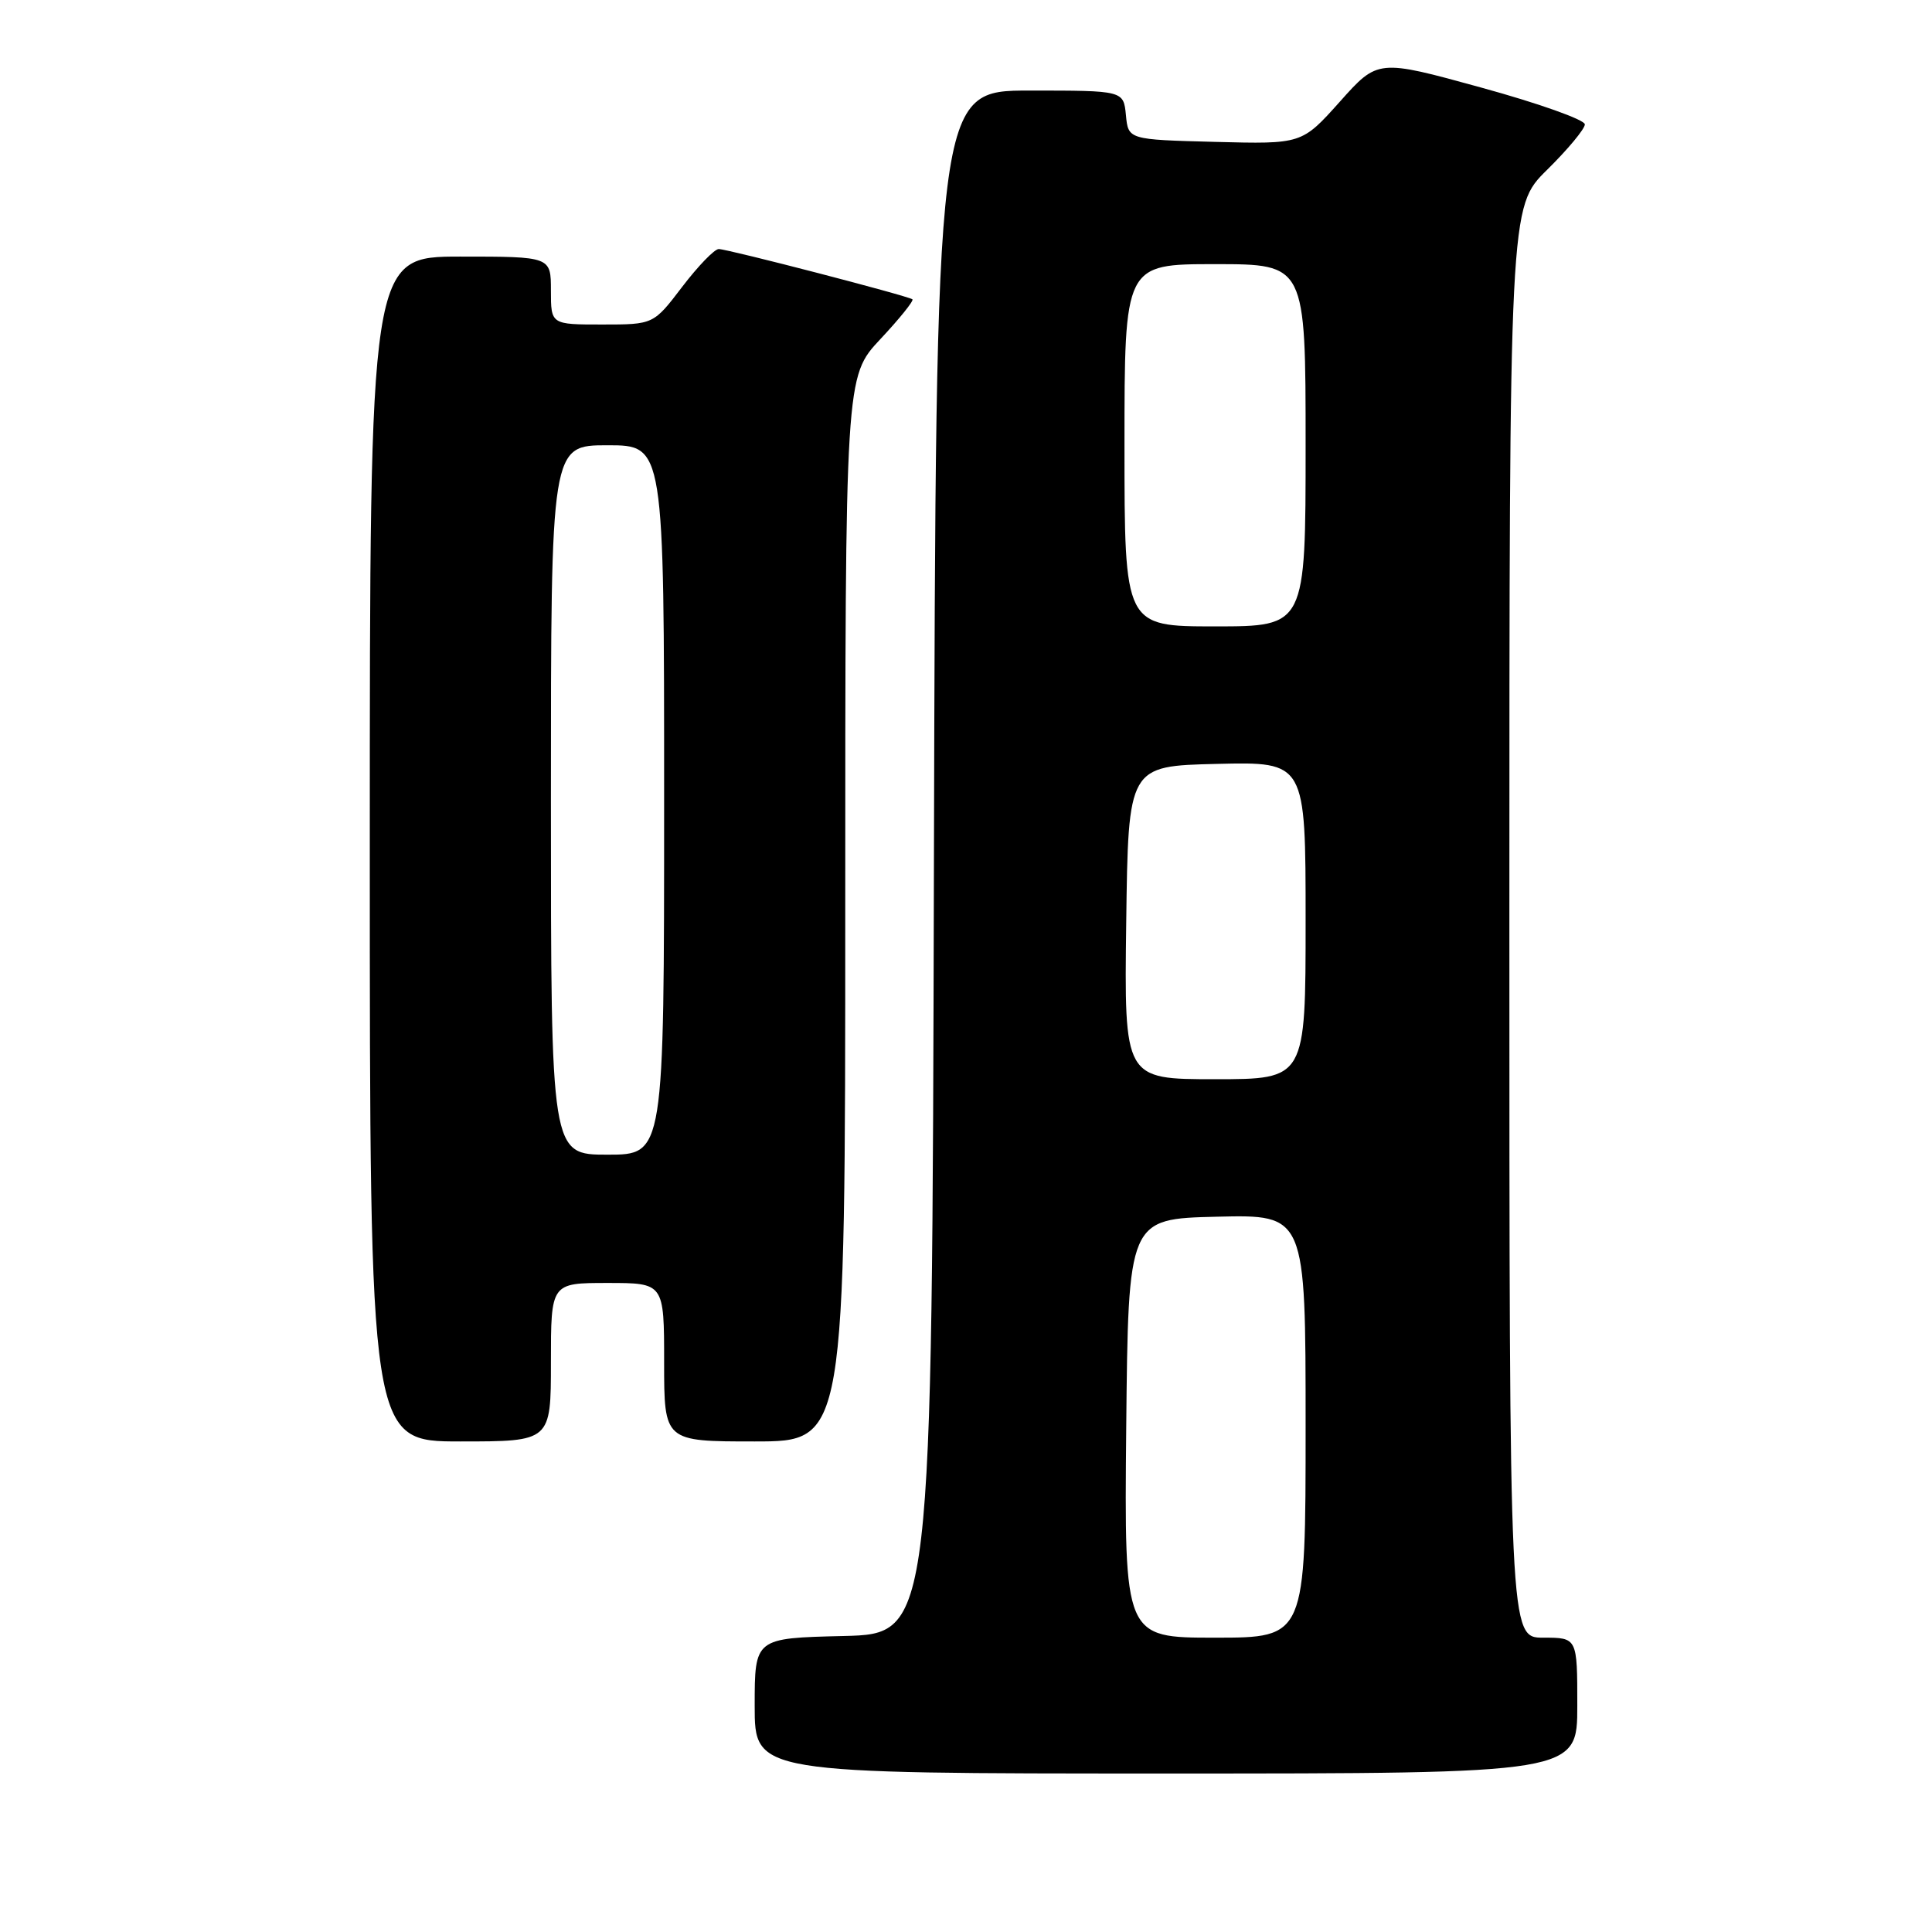<?xml version="1.0" encoding="UTF-8" standalone="no"?>
<!DOCTYPE svg PUBLIC "-//W3C//DTD SVG 1.1//EN" "http://www.w3.org/Graphics/SVG/1.1/DTD/svg11.dtd" >
<svg xmlns="http://www.w3.org/2000/svg" xmlns:xlink="http://www.w3.org/1999/xlink" version="1.1" viewBox="0 0 256 256">
 <g >
 <path fill="currentColor"
d=" M 209.00 226.00 C 209.00 217.00 209.00 217.00 204.50 217.00 C 200.00 217.00 200.00 217.00 200.00 122.21 C 200.00 27.42 200.00 27.42 205.00 22.50 C 207.75 19.79 210.00 17.08 210.00 16.48 C 210.00 15.87 203.83 13.68 196.29 11.61 C 182.57 7.83 182.57 7.83 177.54 13.47 C 172.50 19.10 172.50 19.10 161.00 18.80 C 149.50 18.50 149.50 18.50 149.19 15.25 C 148.87 12.00 148.87 12.00 136.44 12.00 C 124.01 12.00 124.01 12.00 123.75 114.25 C 123.50 216.50 123.50 216.50 111.75 216.78 C 100.00 217.06 100.00 217.06 100.00 226.03 C 100.00 235.00 100.00 235.00 154.50 235.00 C 209.00 235.00 209.00 235.00 209.00 226.00 Z  M 73.00 180.50 C 73.00 170.00 73.00 170.00 80.50 170.00 C 88.00 170.00 88.00 170.00 88.00 180.50 C 88.00 191.00 88.00 191.00 100.00 191.00 C 112.00 191.00 112.00 191.00 112.00 120.46 C 112.00 49.91 112.00 49.91 116.65 44.94 C 119.21 42.21 121.12 39.83 120.90 39.66 C 120.30 39.20 96.42 33.00 95.24 33.00 C 94.67 33.00 92.50 35.25 90.40 38.00 C 86.59 43.00 86.59 43.00 79.79 43.00 C 73.00 43.00 73.00 43.00 73.00 38.50 C 73.00 34.00 73.00 34.00 61.00 34.00 C 49.00 34.00 49.00 34.00 49.00 112.50 C 49.00 191.00 49.00 191.00 61.00 191.00 C 73.00 191.00 73.00 191.00 73.00 180.50 Z  M 149.23 189.25 C 149.50 161.50 149.50 161.50 161.25 161.22 C 173.00 160.94 173.00 160.94 173.00 188.97 C 173.00 217.00 173.00 217.00 160.98 217.00 C 148.97 217.00 148.97 217.00 149.23 189.25 Z  M 149.23 122.25 C 149.50 101.50 149.50 101.50 161.25 101.22 C 173.00 100.94 173.00 100.94 173.00 121.97 C 173.00 143.00 173.00 143.00 160.98 143.00 C 148.96 143.00 148.96 143.00 149.23 122.25 Z  M 149.00 59.00 C 149.00 35.00 149.00 35.00 161.00 35.00 C 173.00 35.00 173.00 35.00 173.00 59.00 C 173.00 83.00 173.00 83.00 161.00 83.00 C 149.00 83.00 149.00 83.00 149.00 59.00 Z  M 73.00 106.00 C 73.00 59.00 73.00 59.00 80.50 59.00 C 88.00 59.00 88.00 59.00 88.00 106.00 C 88.00 153.00 88.00 153.00 80.50 153.00 C 73.00 153.00 73.00 153.00 73.00 106.00 Z "/>
</g>
</svg>